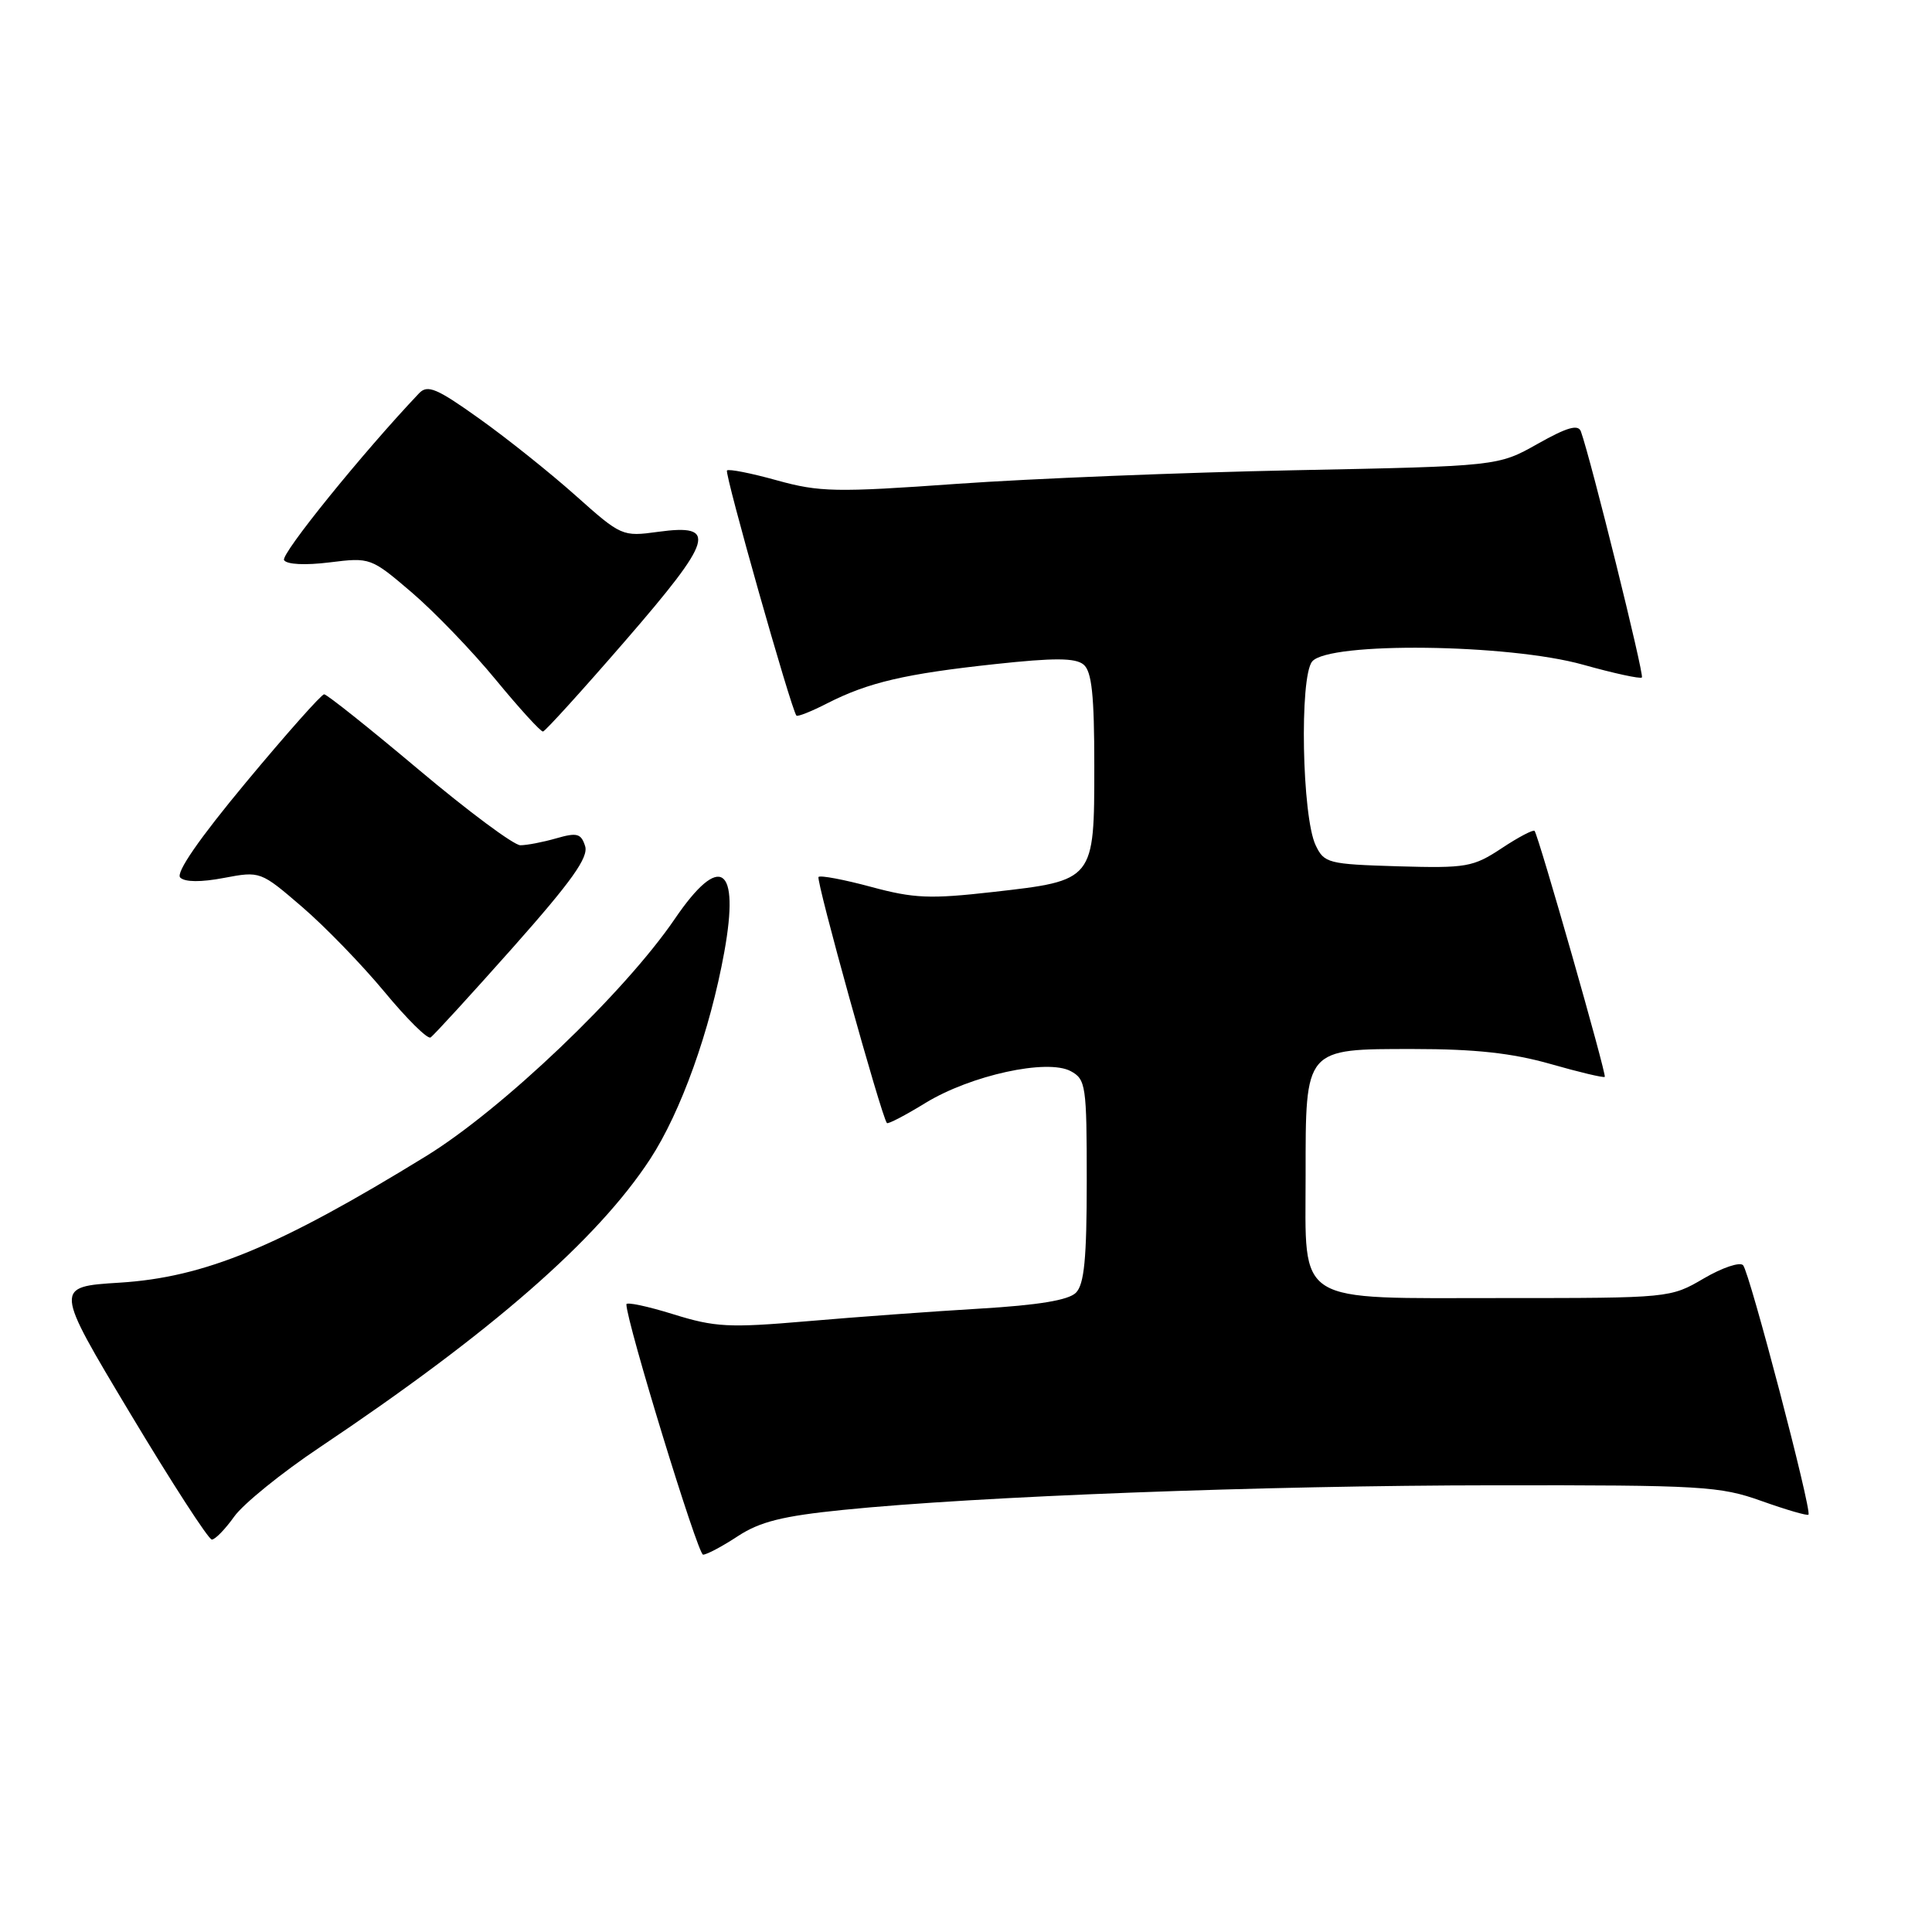 <?xml version="1.0" encoding="UTF-8" standalone="no"?>
<!DOCTYPE svg PUBLIC "-//W3C//DTD SVG 1.1//EN" "http://www.w3.org/Graphics/SVG/1.1/DTD/svg11.dtd" >
<svg xmlns="http://www.w3.org/2000/svg" xmlns:xlink="http://www.w3.org/1999/xlink" version="1.1" viewBox="0 0 256 256">
 <g >
 <path fill="currentColor"
d=" M 97.77 203.55 C 100.70 201.63 103.70 200.88 111.71 200.07 C 129.43 198.27 167.44 196.83 198.00 196.81 C 225.53 196.78 227.90 196.92 233.41 198.89 C 236.67 200.05 239.47 200.87 239.63 200.70 C 240.12 200.22 231.83 168.60 230.97 167.65 C 230.55 167.18 228.20 167.97 225.76 169.40 C 221.34 171.99 221.23 172.00 199.16 172.00 C 171.27 172.00 173.00 173.08 173.00 155.72 C 173.00 138.80 172.82 139.00 187.31 139.00 C 195.47 139.00 200.38 139.54 205.44 140.98 C 209.25 142.07 212.49 142.84 212.64 142.69 C 212.91 142.42 203.90 110.85 203.34 110.10 C 203.18 109.89 201.22 110.91 198.99 112.39 C 195.19 114.90 194.33 115.05 185.23 114.79 C 175.99 114.51 175.46 114.38 174.33 112.00 C 172.52 108.20 172.17 89.71 173.87 87.65 C 176.06 85.02 199.88 85.30 209.78 88.08 C 213.85 89.22 217.35 89.98 217.56 89.77 C 217.89 89.44 210.82 60.92 209.48 57.18 C 209.13 56.19 207.67 56.60 203.75 58.81 C 198.50 61.77 198.50 61.77 171.50 62.31 C 156.65 62.61 136.55 63.42 126.83 64.11 C 110.75 65.26 108.59 65.21 102.95 63.65 C 99.54 62.70 96.56 62.11 96.33 62.34 C 95.97 62.70 104.83 93.99 105.53 94.82 C 105.68 95.00 107.54 94.26 109.66 93.17 C 115.07 90.42 119.95 89.28 131.83 88.00 C 139.69 87.15 142.49 87.16 143.58 88.06 C 144.67 88.97 145.00 92.12 145.00 101.47 C 145.00 116.70 145.03 116.67 131.60 118.19 C 123.22 119.14 121.11 119.05 115.44 117.52 C 111.85 116.55 108.71 115.96 108.46 116.20 C 108.08 116.59 116.79 147.94 117.52 148.81 C 117.67 148.98 119.97 147.78 122.64 146.14 C 128.63 142.48 138.75 140.26 141.87 141.93 C 143.88 143.01 144.00 143.82 144.00 156.46 C 144.00 166.78 143.67 170.19 142.56 171.30 C 141.57 172.28 137.58 172.94 129.81 173.40 C 123.59 173.77 113.30 174.52 106.95 175.07 C 96.60 175.96 94.75 175.87 89.20 174.14 C 85.79 173.08 83.00 172.49 83.00 172.83 C 83.00 175.14 92.46 206.00 93.16 206.00 C 93.65 206.00 95.72 204.90 97.77 203.55 Z  M 31.03 200.96 C 32.22 199.29 37.31 195.16 42.35 191.79 C 65.12 176.54 79.14 164.30 86.15 153.58 C 90.23 147.33 94.08 136.59 95.97 126.16 C 98.05 114.69 95.43 112.93 89.42 121.75 C 82.75 131.54 66.53 147.01 56.43 153.21 C 36.89 165.22 27.11 169.26 15.84 169.96 C 7.19 170.50 7.19 170.50 17.23 187.25 C 22.75 196.46 27.63 204.00 28.07 204.00 C 28.51 204.00 29.84 202.63 31.03 200.96 Z  M 67.97 125.54 C 75.75 116.77 78.01 113.60 77.53 112.11 C 77.00 110.44 76.46 110.29 73.72 111.08 C 71.95 111.59 69.81 112.00 68.95 112.00 C 68.09 112.00 62.04 107.50 55.50 102.00 C 48.96 96.50 43.32 92.00 42.95 92.00 C 42.59 92.00 37.93 97.25 32.60 103.66 C 26.38 111.14 23.26 115.66 23.88 116.28 C 24.49 116.89 26.63 116.91 29.67 116.33 C 34.48 115.42 34.53 115.44 40.02 120.16 C 43.06 122.77 47.96 127.83 50.93 131.41 C 53.89 134.99 56.64 137.72 57.05 137.47 C 57.45 137.22 62.36 131.85 67.97 125.54 Z  M 82.85 84.91 C 94.55 71.40 95.16 69.38 87.20 70.47 C 82.47 71.12 82.32 71.06 76.29 65.68 C 72.94 62.69 67.19 58.09 63.52 55.48 C 57.88 51.45 56.65 50.93 55.53 52.11 C 48.10 59.94 37.16 73.45 37.64 74.22 C 38.00 74.80 40.45 74.92 43.67 74.52 C 49.06 73.85 49.15 73.88 54.57 78.51 C 57.57 81.08 62.59 86.29 65.71 90.09 C 68.84 93.89 71.65 96.97 71.95 96.93 C 72.25 96.89 77.16 91.48 82.85 84.91 Z "/>
</g>
</svg>
